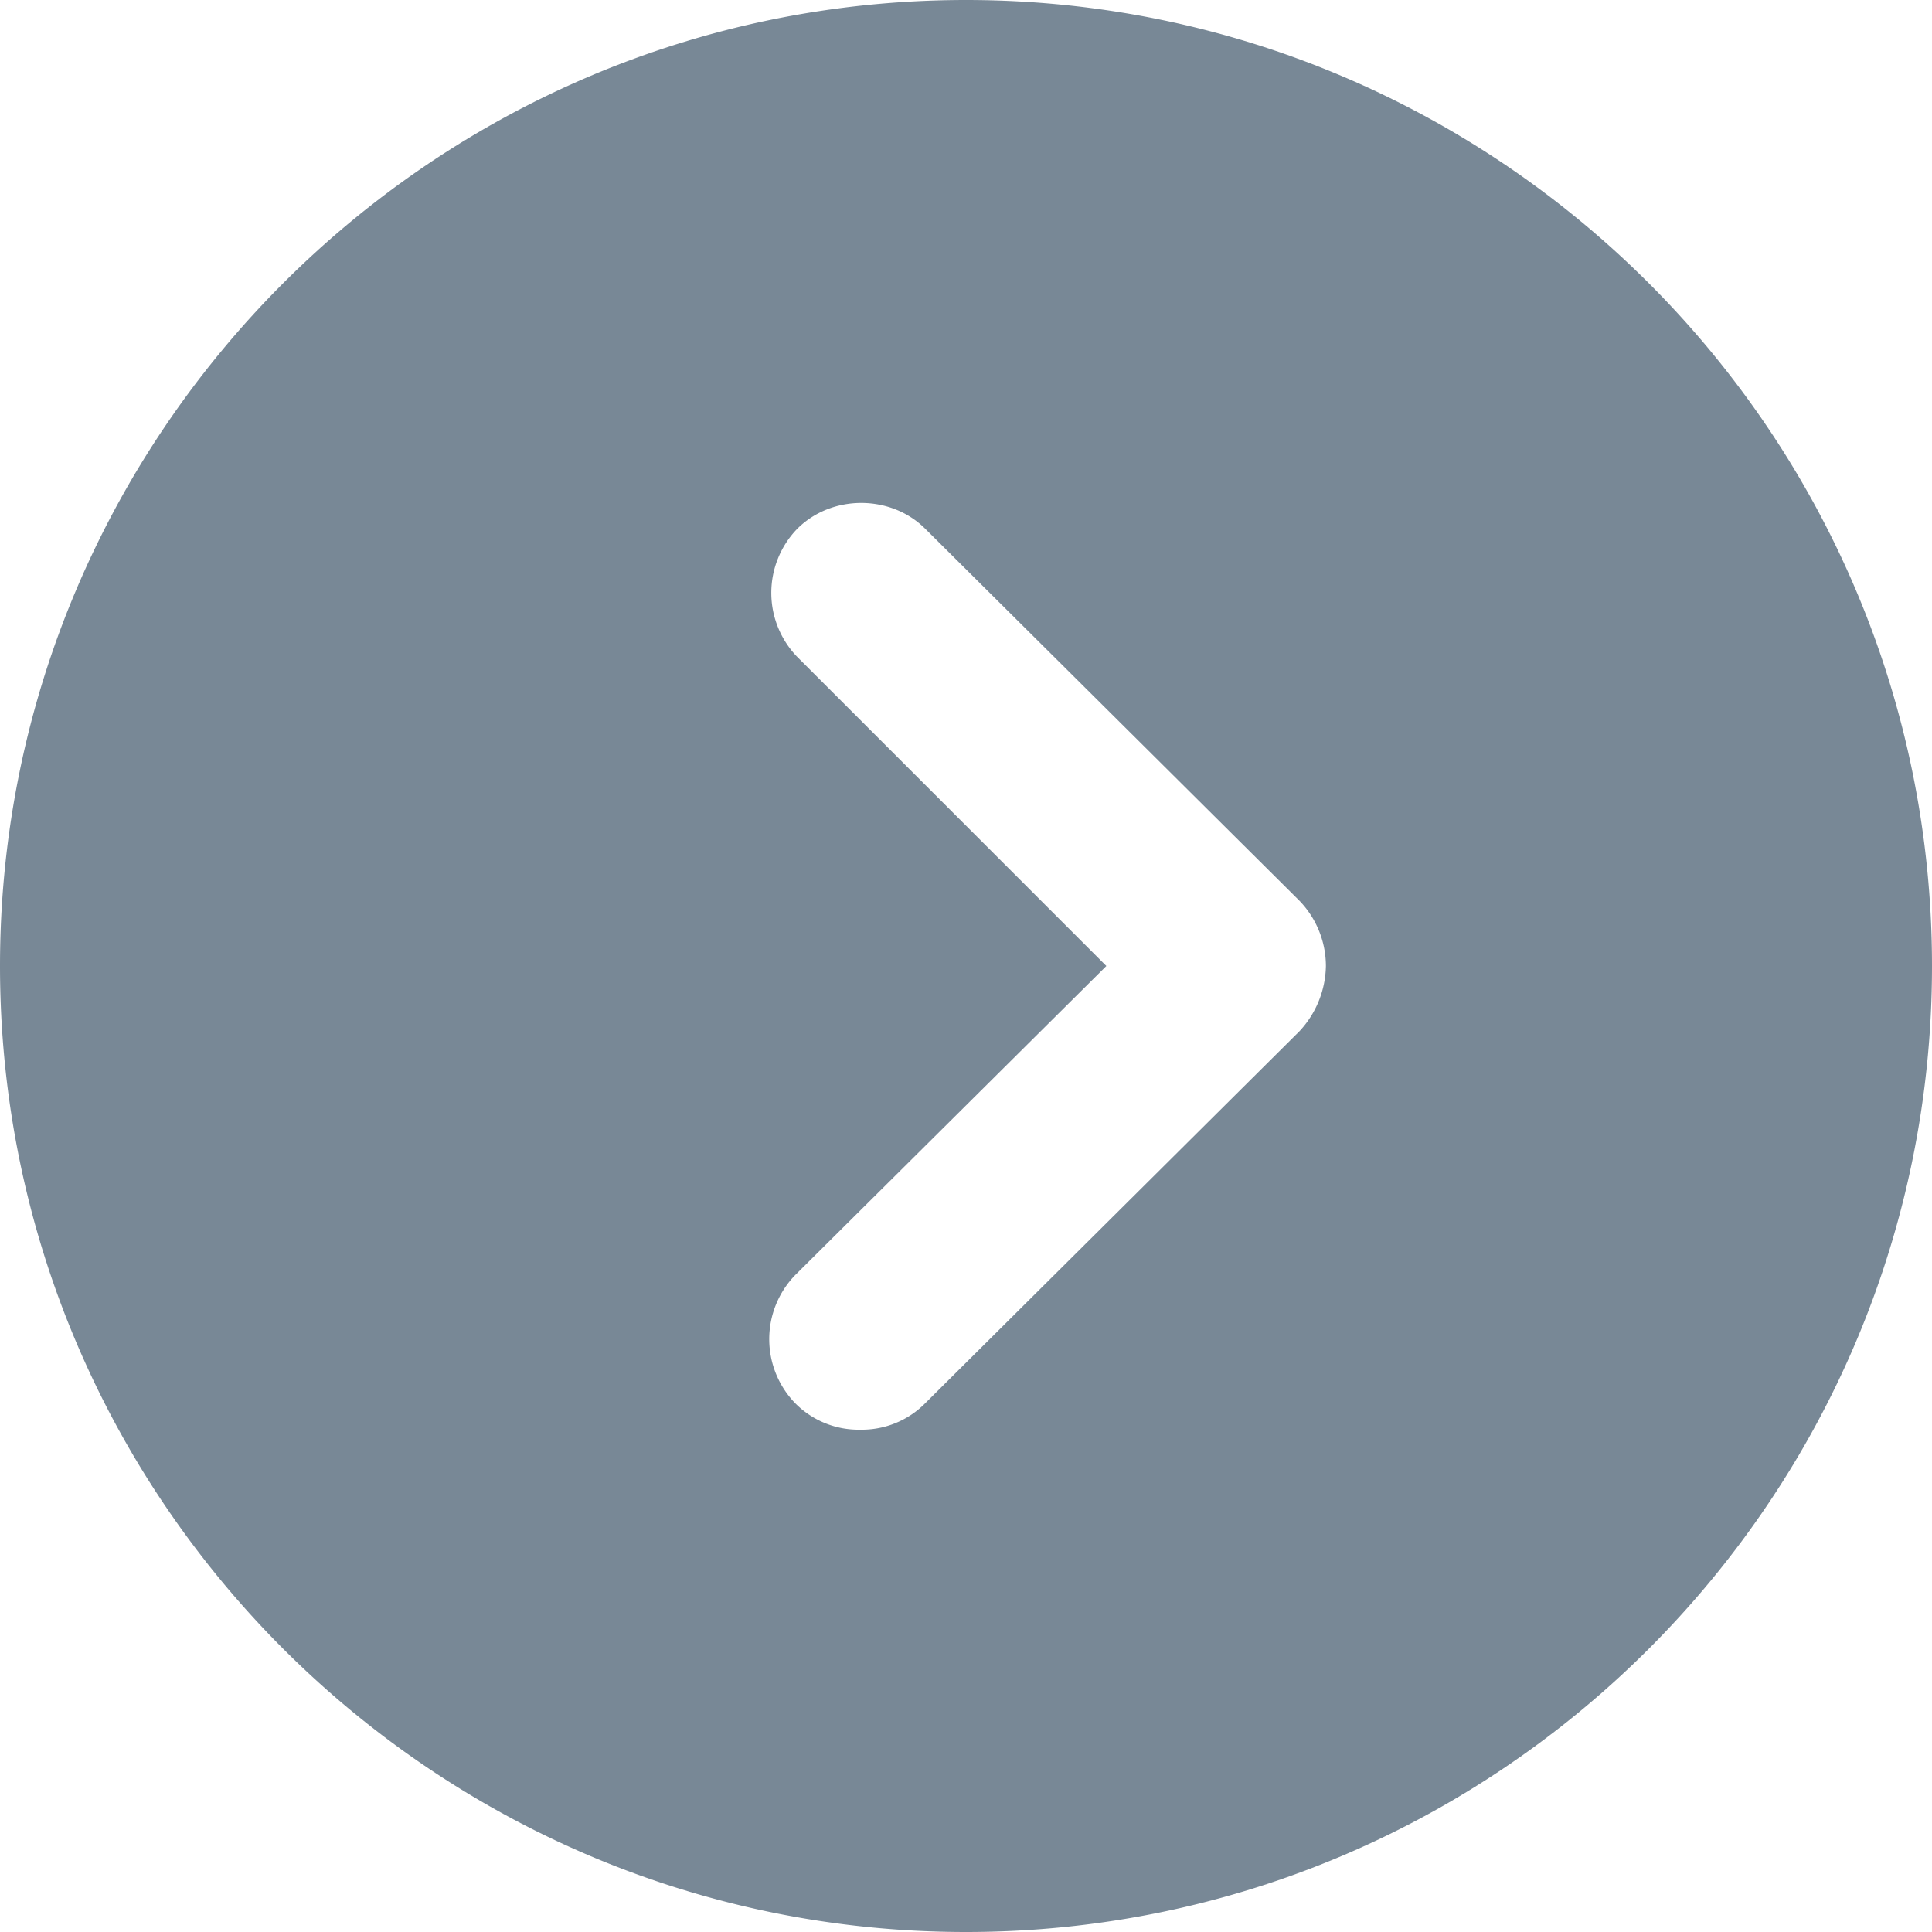 <svg xmlns="http://www.w3.org/2000/svg" width="14" height="14" viewBox="0 0 14 14">
    <path fill="#788896" fill-rule="nonzero" d="M7 0C3.139 0 0 3.139 0 7s3.139 7 7 7 7-3.139 7-7-3.139-7-7-7zm2.417 7.472l-2.712 2.696a.645.645 0 0 1-.471.192.645.645 0 0 1-.472-.192.667.667 0 0 1 0-.928L8.017 7l-2.24-2.24a.667.667 0 0 1 0-.928c.25-.25.678-.25.928 0l2.712 2.696A.682.682 0 0 1 9.608 7a.71.71 0 0 1-.191.472z"/>
</svg>
